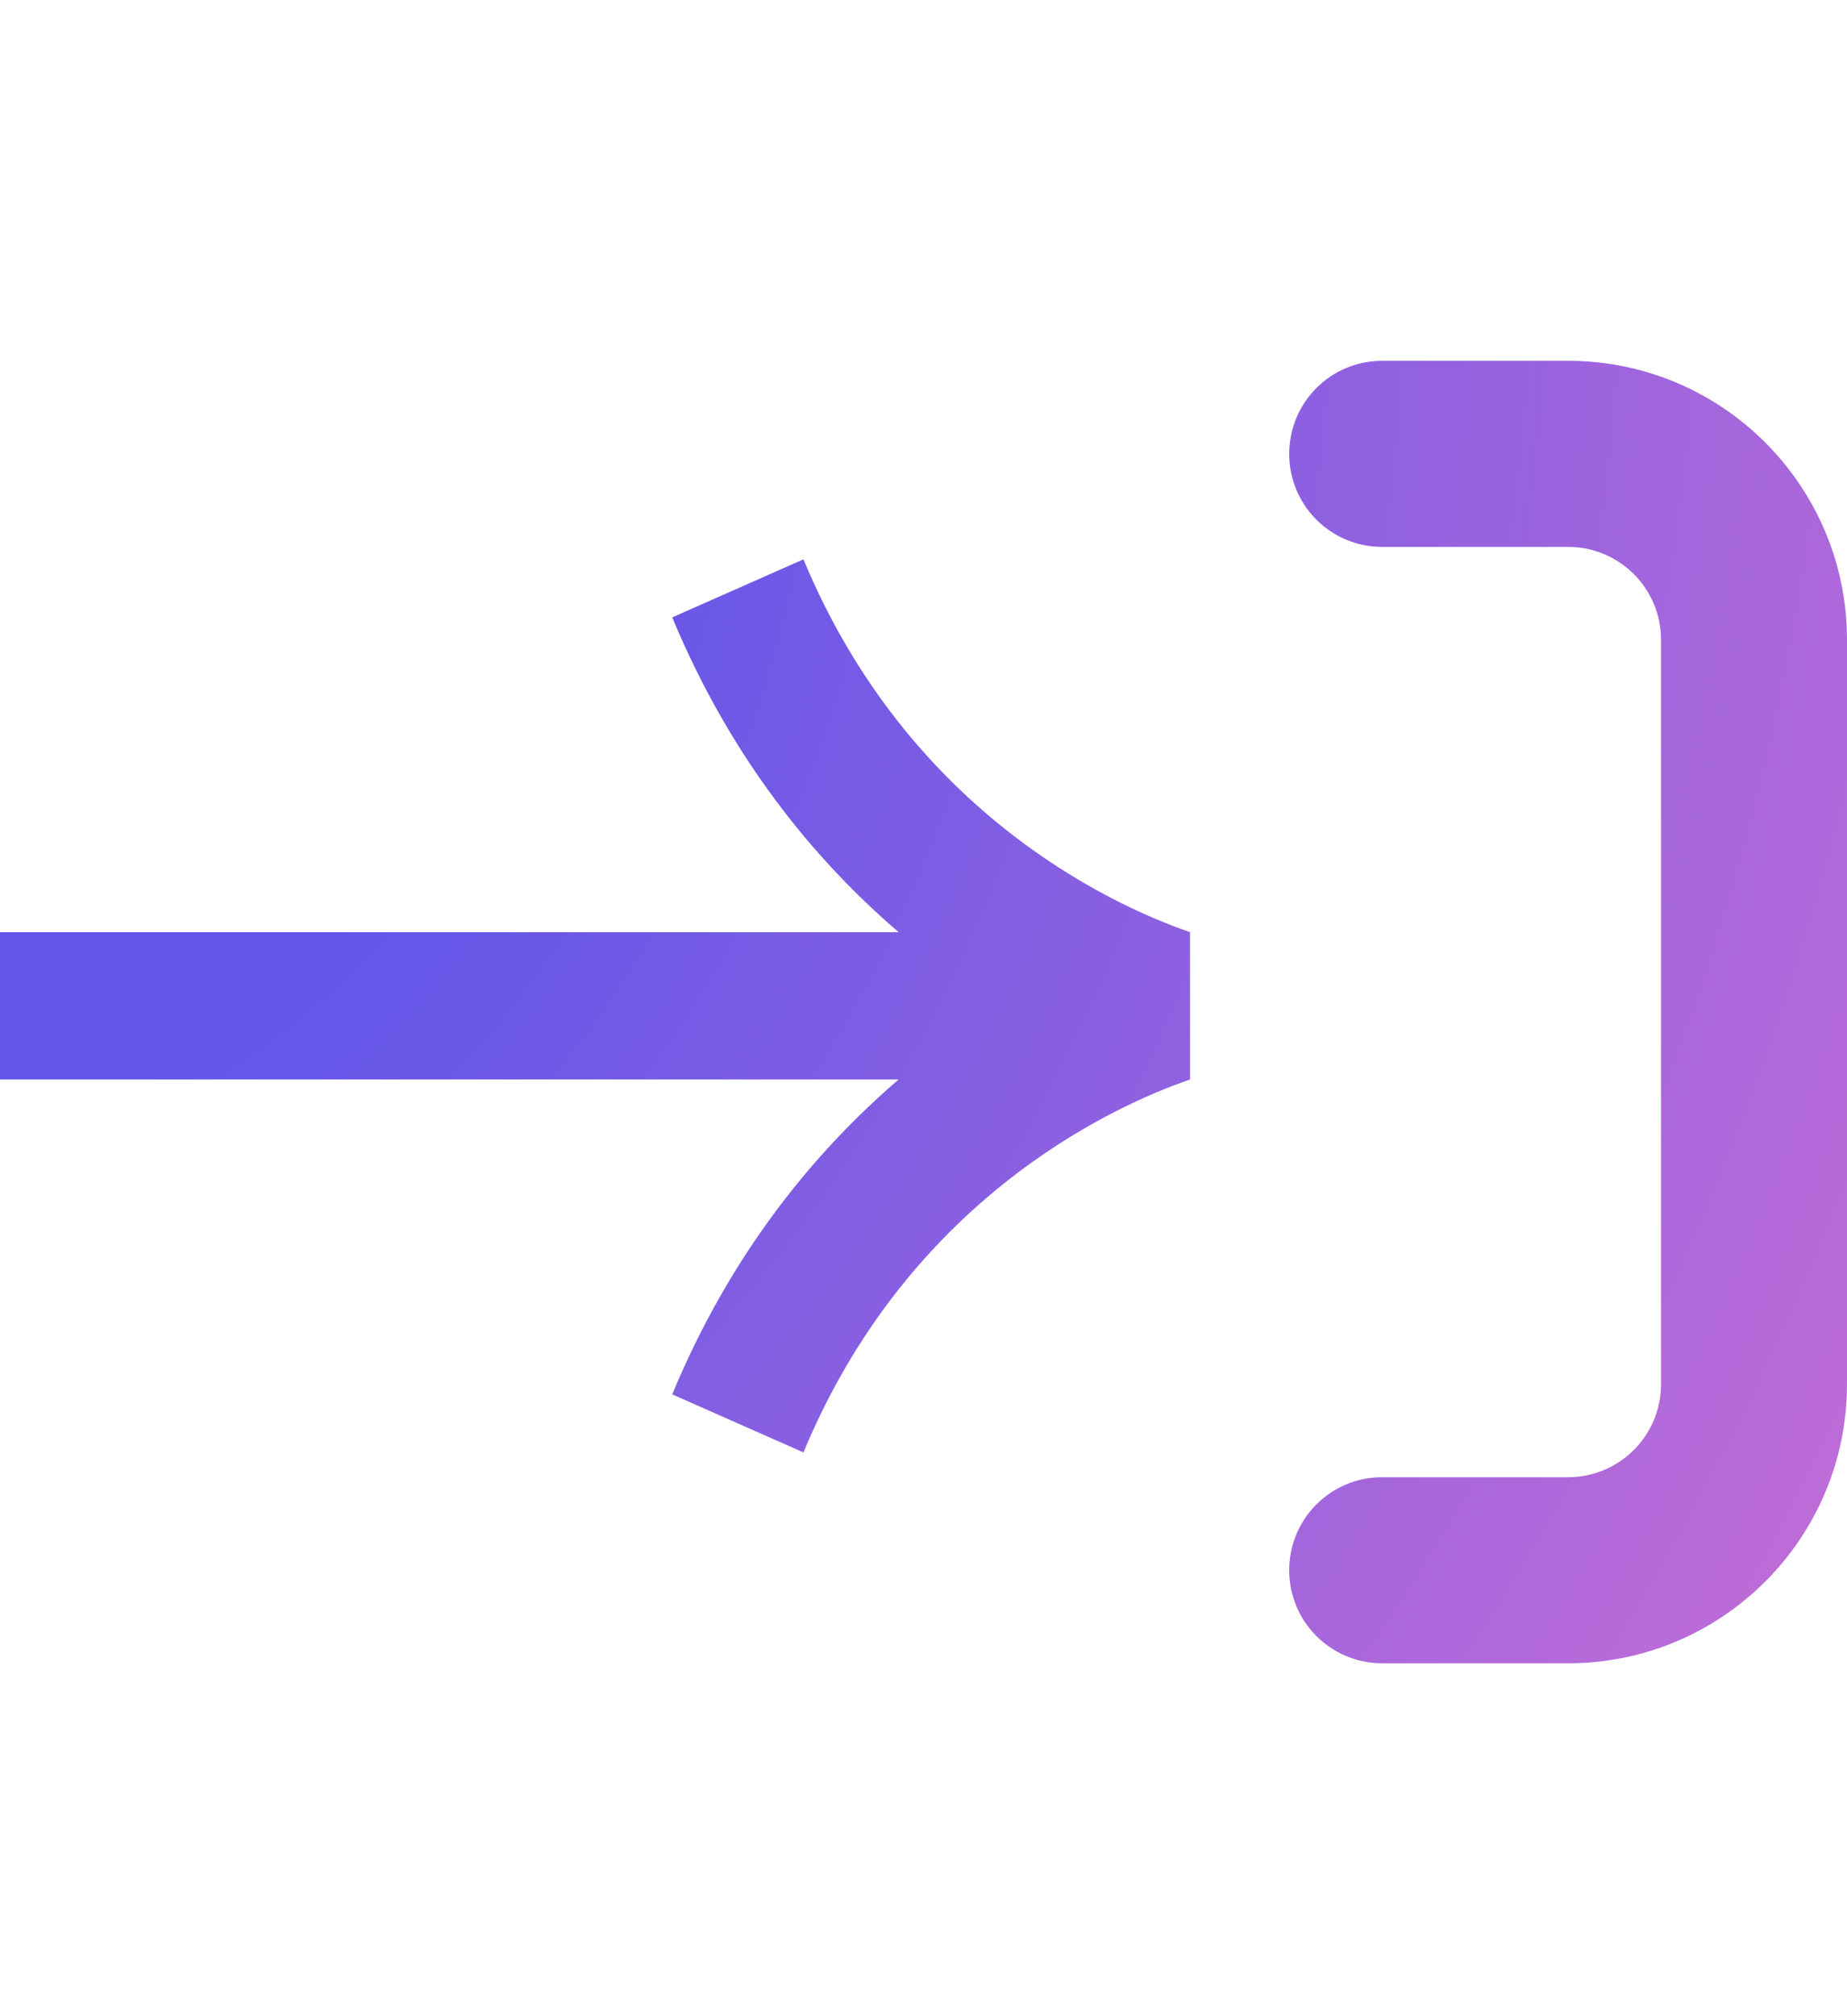 <svg xmlns="http://www.w3.org/2000/svg" width="22" height="24" viewBox="0 0 22 24" fill="none">
  <path fill-rule="evenodd" clip-rule="evenodd" d="M18.678 17.584H16.463C15.851 17.584 15.356 18.079 15.356 18.691C15.356 19.304 15.851 19.799 16.463 19.799H18.678C20.512 19.799 22 18.311 22 16.477V7.617C22 5.783 20.512 4.295 18.678 4.295H16.463C15.851 4.295 15.356 4.79 15.356 5.403C15.356 6.015 15.851 6.51 16.463 6.51H18.678C19.29 6.51 19.785 7.005 19.785 7.617V16.477C19.785 17.089 19.29 17.584 18.678 17.584ZM10.704 12.85C9.707 13.705 8.706 14.914 8.007 16.598L9.57 17.289C10.801 14.326 13.174 13.194 14.175 12.85L14.175 11.096C13.174 10.752 10.801 9.62 9.57 6.658L8.007 7.349C8.706 9.032 9.707 10.242 10.704 11.096L0 11.096L1.53348e-07 12.85L10.704 12.85Z" fill="url(#paint0_radial_1_3220)"/>
  <defs>
    <radialGradient id="paint0_radial_1_3220" cx="0" cy="0" r="1" gradientUnits="userSpaceOnUse" gradientTransform="translate(-2.02836e-07 6.046) rotate(27.075) scale(31.864 39.876)">
      <stop offset="0.2" stop-color="#6256E9"/>
      <stop offset="0.935" stop-color="#D772D3"/>
    </radialGradient>
  </defs>
</svg>